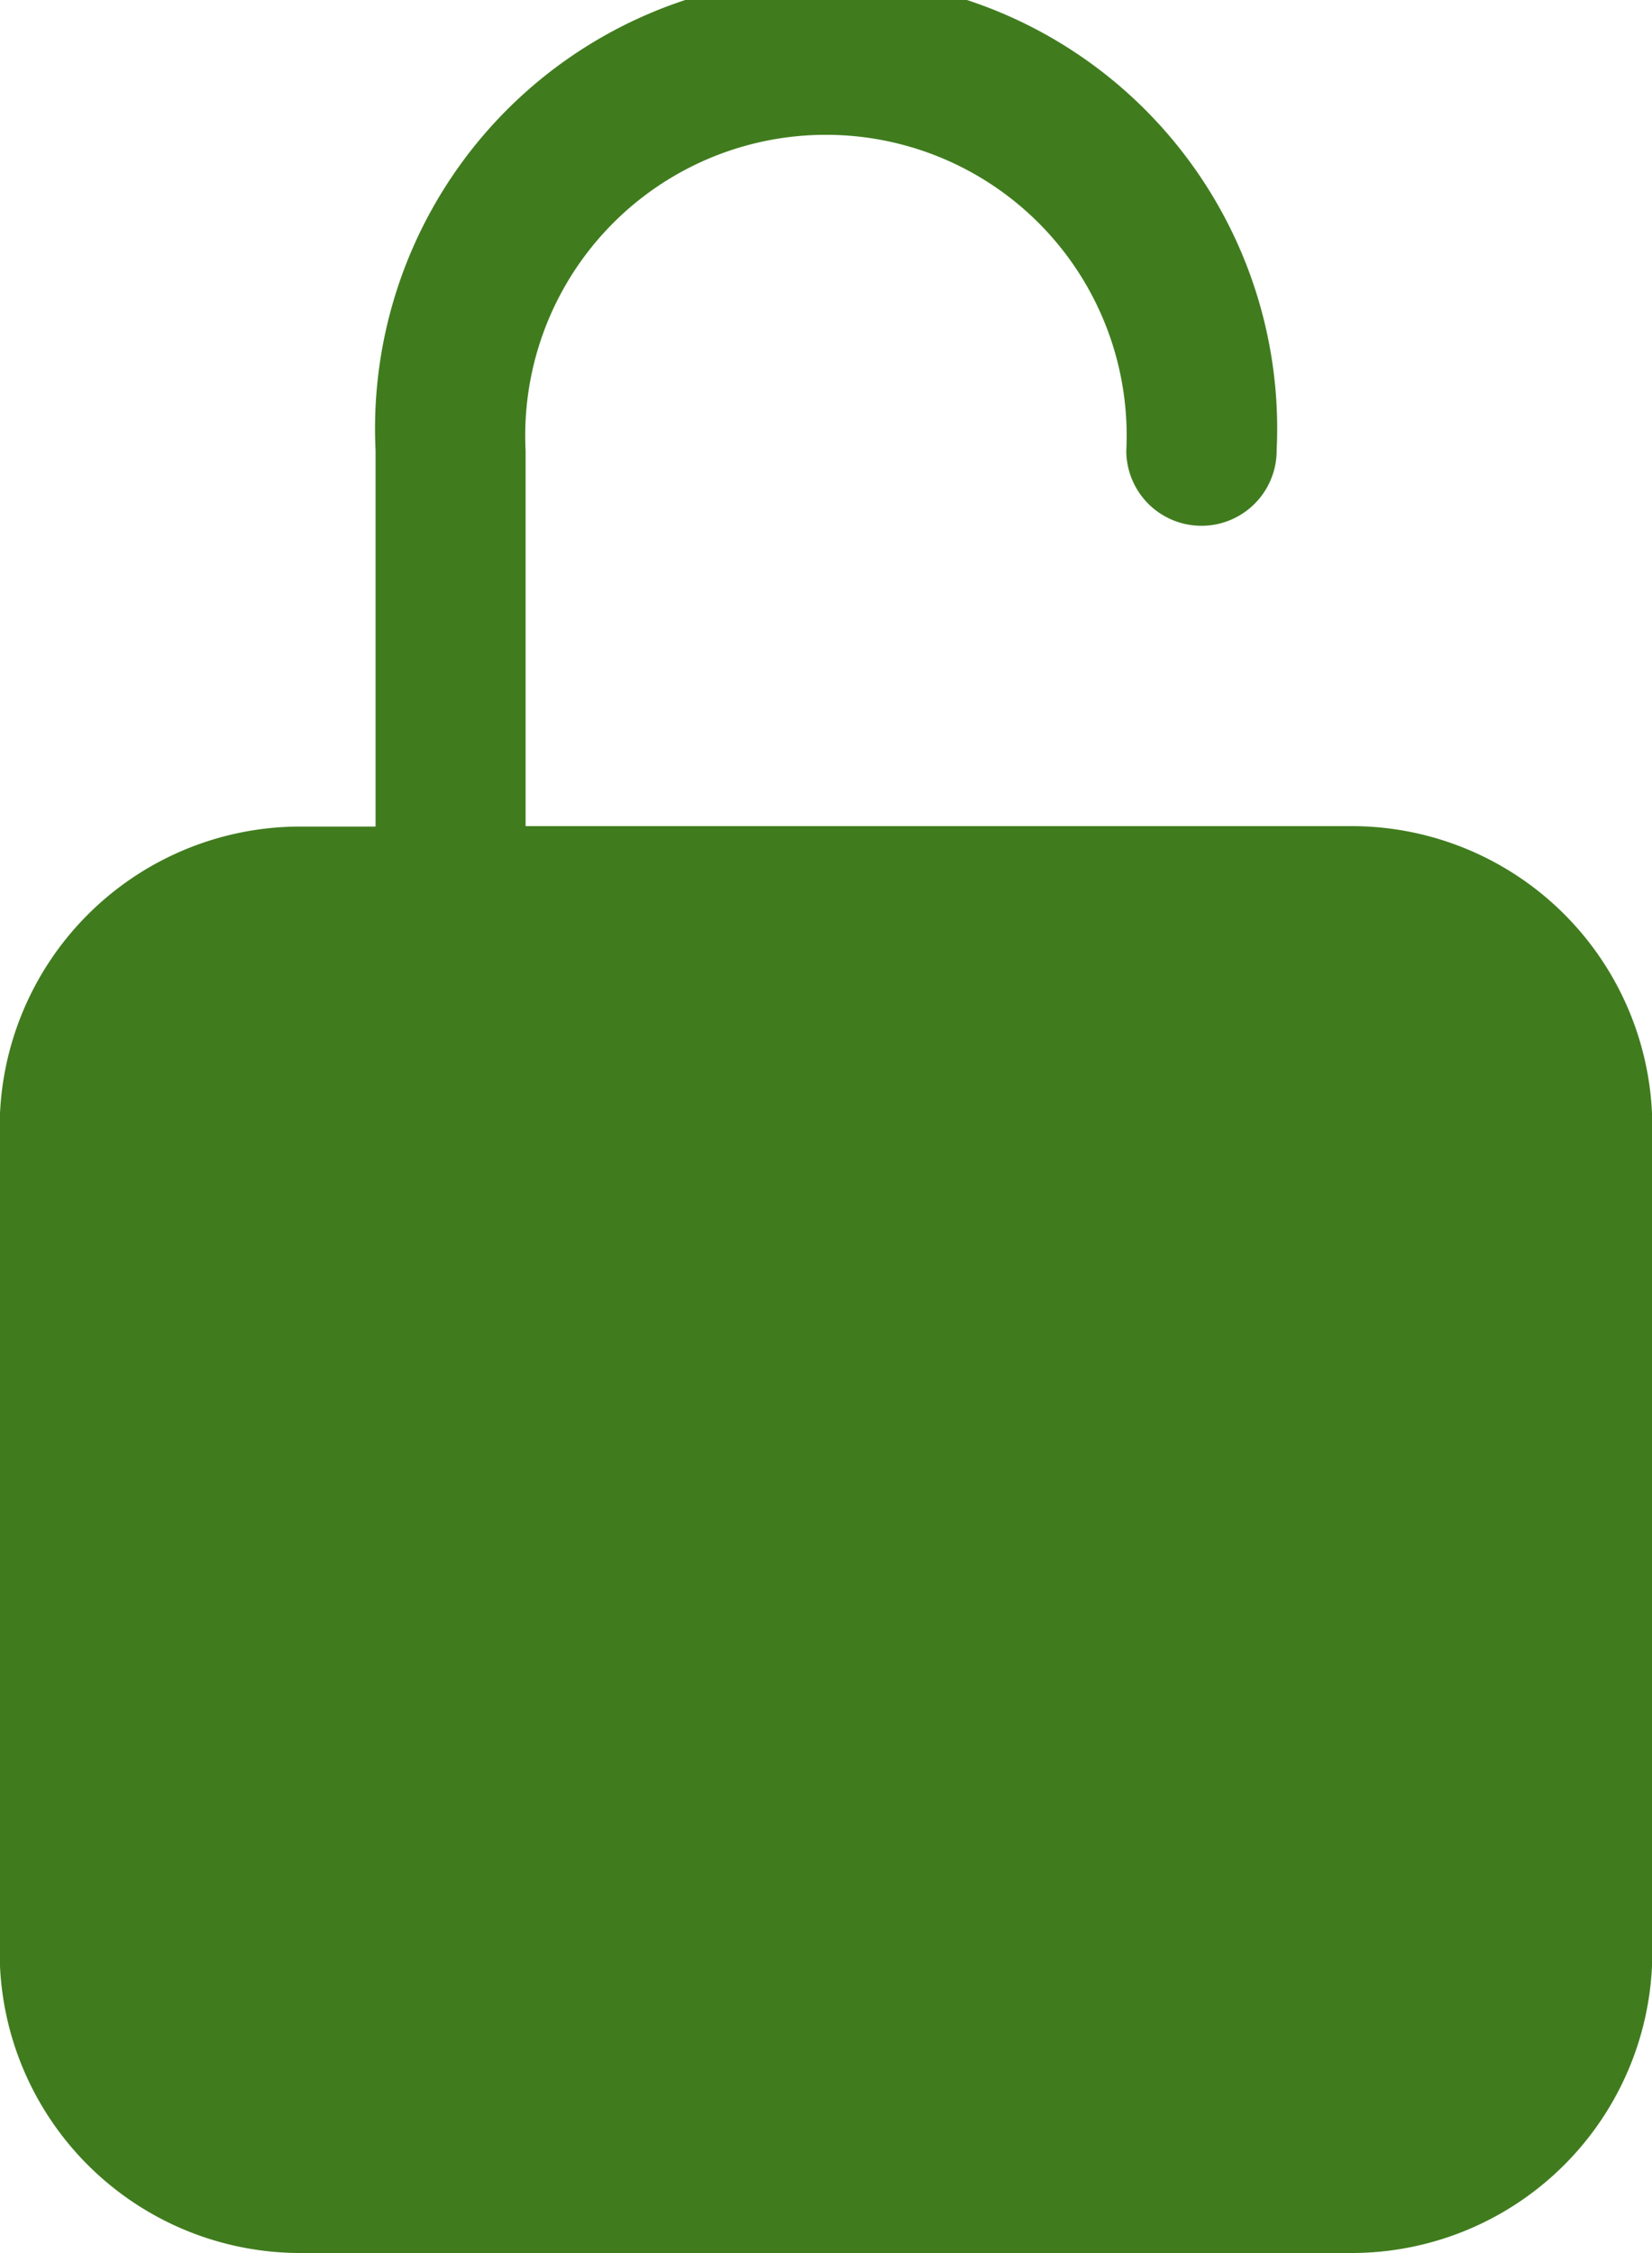 <svg xmlns="http://www.w3.org/2000/svg" width="15.382" height="20.975" viewBox="0 0 15.382 20.975">
  <path id="lock-open" d="M18.21,8.816H10.519V5.32a2.8,2.8,0,1,1,5.593,0,.7.7,0,1,0,1.4,0,4.2,4.2,0,1,0-8.39,0v3.5h-.7a2.8,2.8,0,0,0-2.8,2.8V19.3a2.8,2.8,0,0,0,2.8,2.8H18.21a2.8,2.8,0,0,0,2.8-2.8V11.613A2.8,2.8,0,0,0,18.21,8.816Z" transform="translate(-5.625 -1.125)" fill="#407c1e"/>
</svg>
